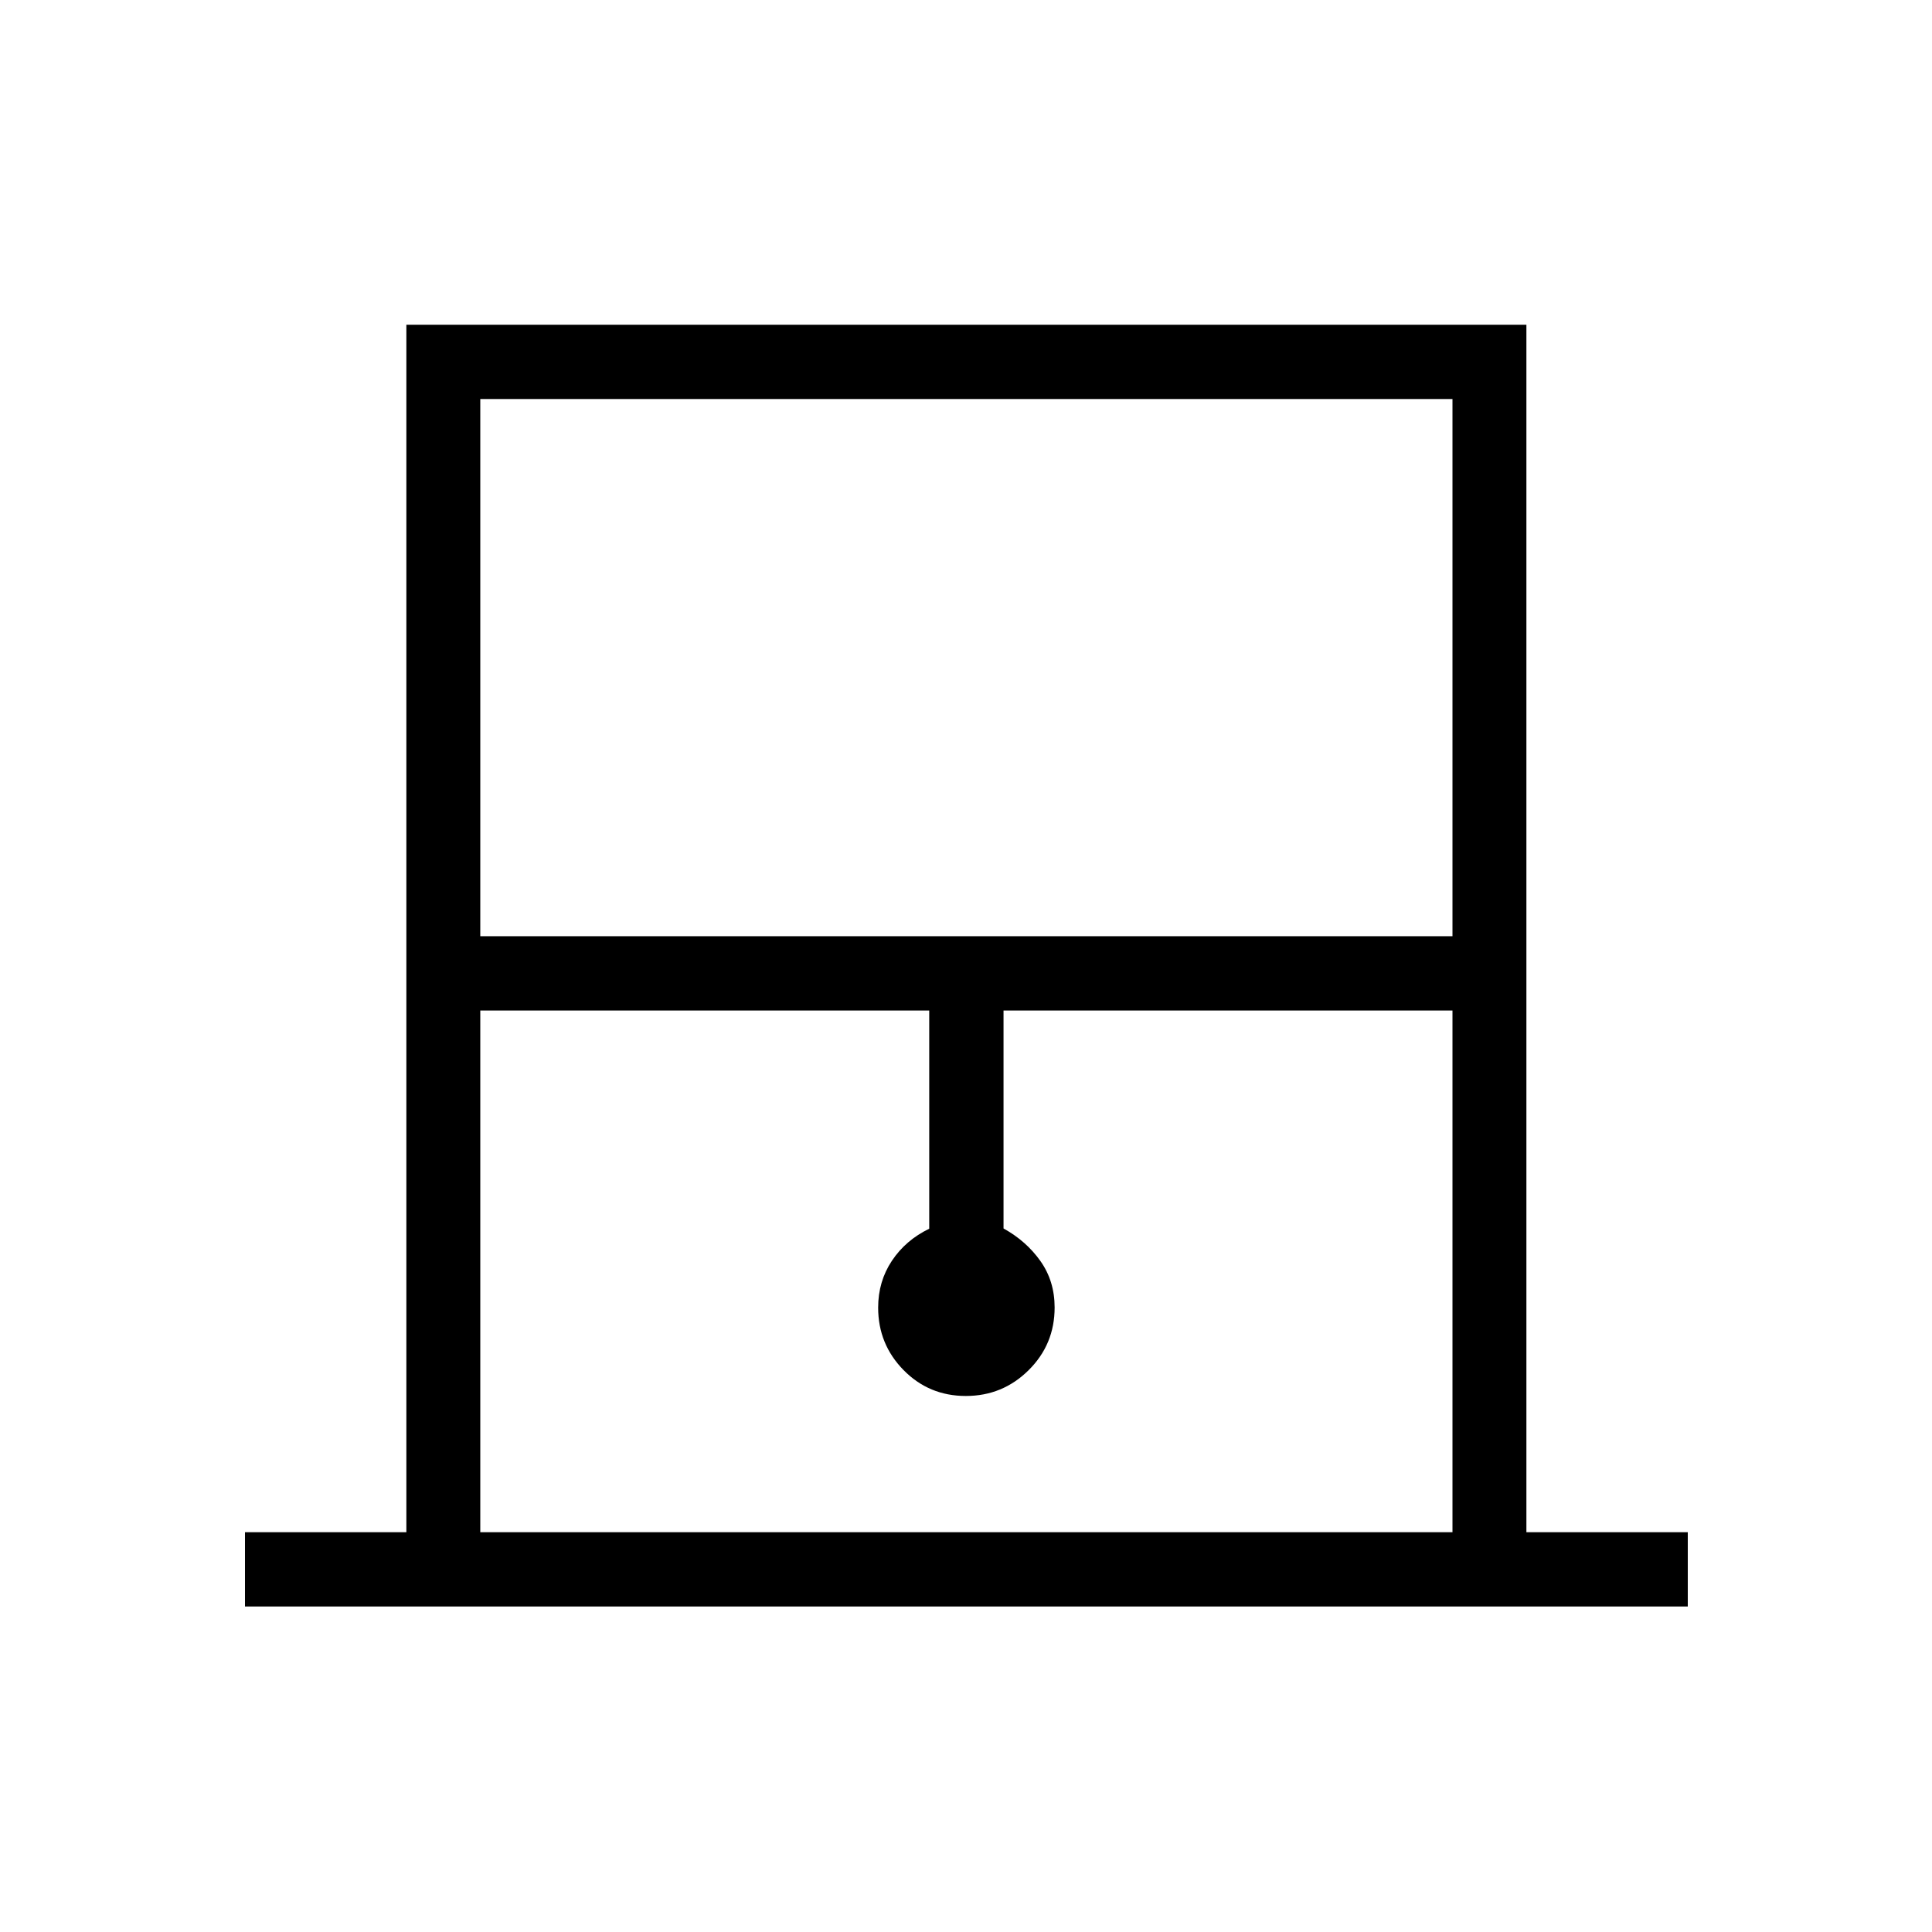<svg xmlns="http://www.w3.org/2000/svg" height="24" viewBox="0 -960 960 960" width="24"><path d="M121.73-161.73v-36.92h80.19v-600h556.54v600h80.19v36.92H121.73Zm116.92-333.08h483.08v-266.92H238.65v266.92Zm0 296.16h483.08v-259.23H498.65v108.3q11.31 6.25 18.35 16.21 7.04 9.95 7.04 23.05 0 18.35-12.93 31.16-12.92 12.81-31.21 12.81-18.28 0-30.92-12.86-12.63-12.86-12.63-31.05 0-13.01 6.84-23.28 6.85-10.27 18.54-15.92v-108.42H238.65v259.23Zm0-563.08h483.08-483.08Z"/></svg>